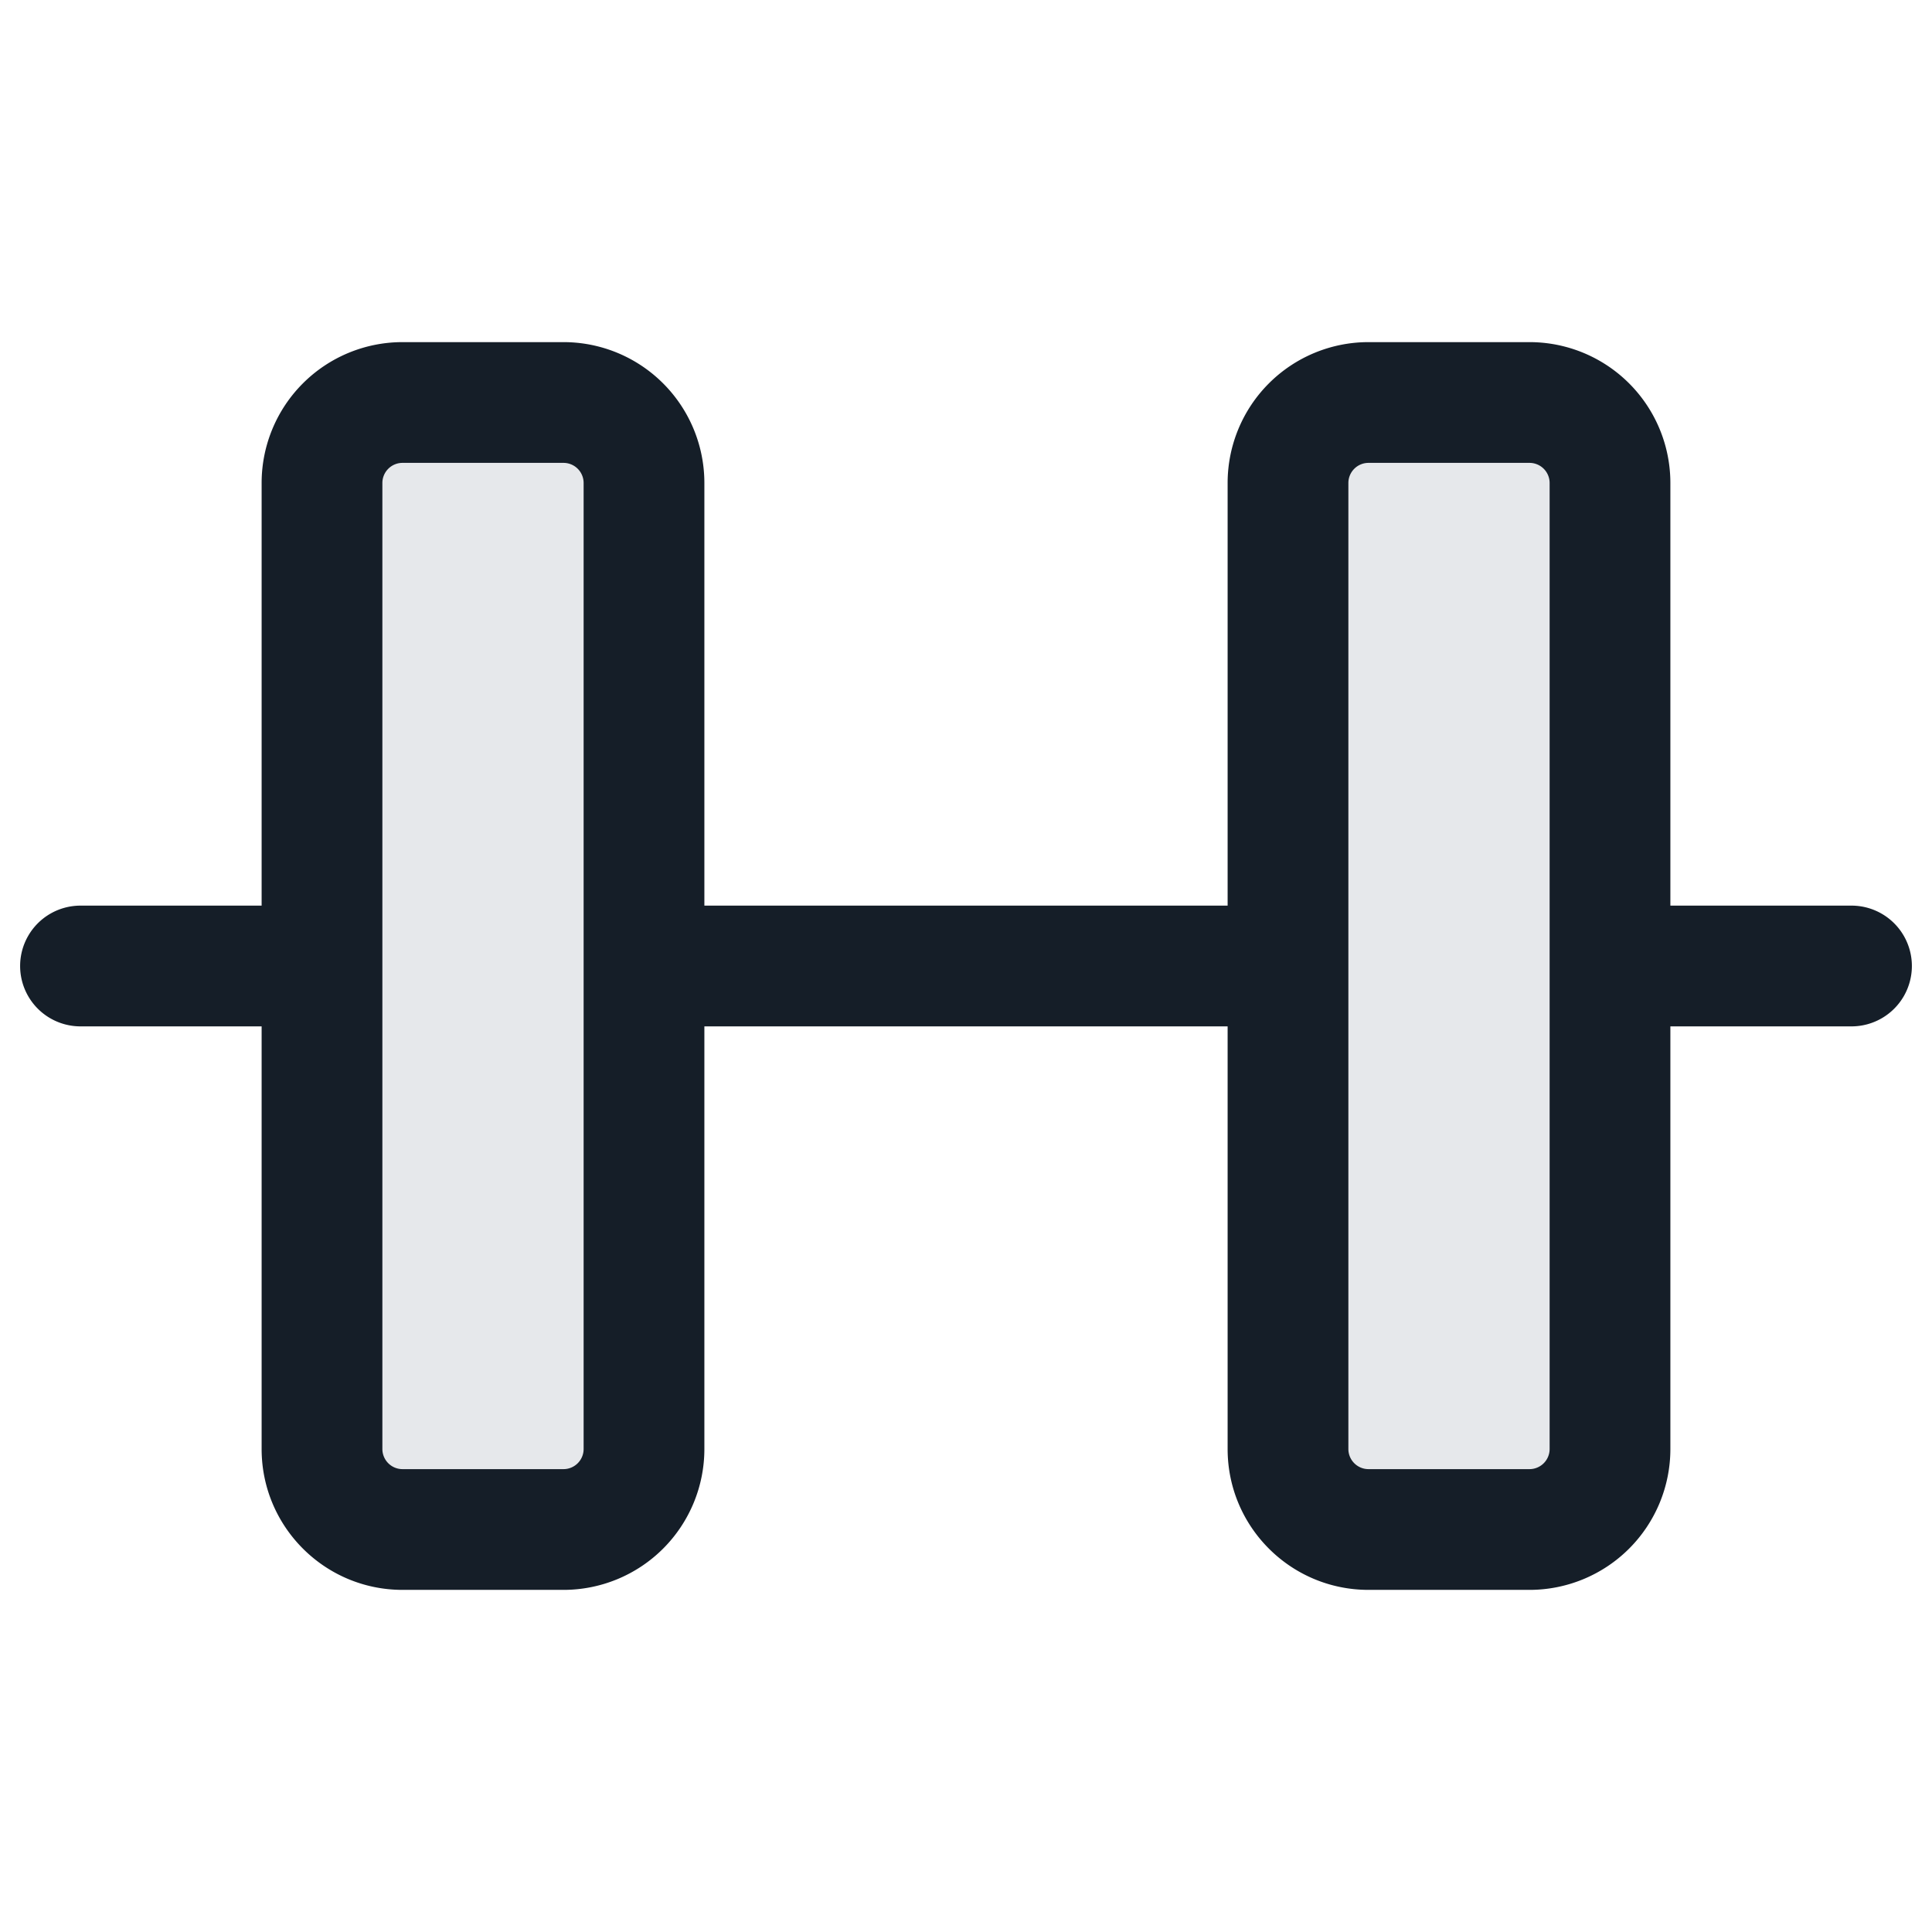 <svg viewBox="0 0 24 24" fill="none" xmlns="http://www.w3.org/2000/svg"><path fill-rule="evenodd" clip-rule="evenodd" d="M5 5h2a1 1 0 0 1 1 1v12a1 1 0 0 1-1 1H5a1 1 0 0 1-1-1V6a1 1 0 0 1 1-1Zm12 0h2a1 1 0 0 1 1 1v12a1 1 0 0 1-1 1h-2a1 1 0 0 1-1-1V6a1 1 0 0 1 1-1Z" fill="#636F7E" fill-opacity=".16"/><path fill-rule="evenodd" clip-rule="evenodd" d="M7 5.75a.25.25 0 0 1 .25.25v12a.25.25 0 0 1-.25.25H5a.25.25 0 0 1-.25-.25V6A.25.25 0 0 1 5 5.75h2ZM8.75 6A1.75 1.75 0 0 0 7 4.25H5A1.75 1.75 0 0 0 3.25 6v5.25H1a.75.75 0 0 0 0 1.5h2.25V18c0 .966.784 1.75 1.75 1.75h2A1.75 1.75 0 0 0 8.75 18v-5.25h6.5V18c0 .967.784 1.75 1.75 1.75h2A1.75 1.75 0 0 0 20.75 18v-5.25H23a.75.75 0 0 0 0-1.5h-2.25V6A1.75 1.75 0 0 0 19 4.25h-2A1.75 1.75 0 0 0 15.25 6v5.25h-6.5V6Zm10.5 12V6a.25.25 0 0 0-.25-.25h-2a.25.25 0 0 0-.25.25v12c0 .138.112.25.25.25h2a.25.25 0 0 0 .25-.25Z" fill="#151E28"/></svg>
